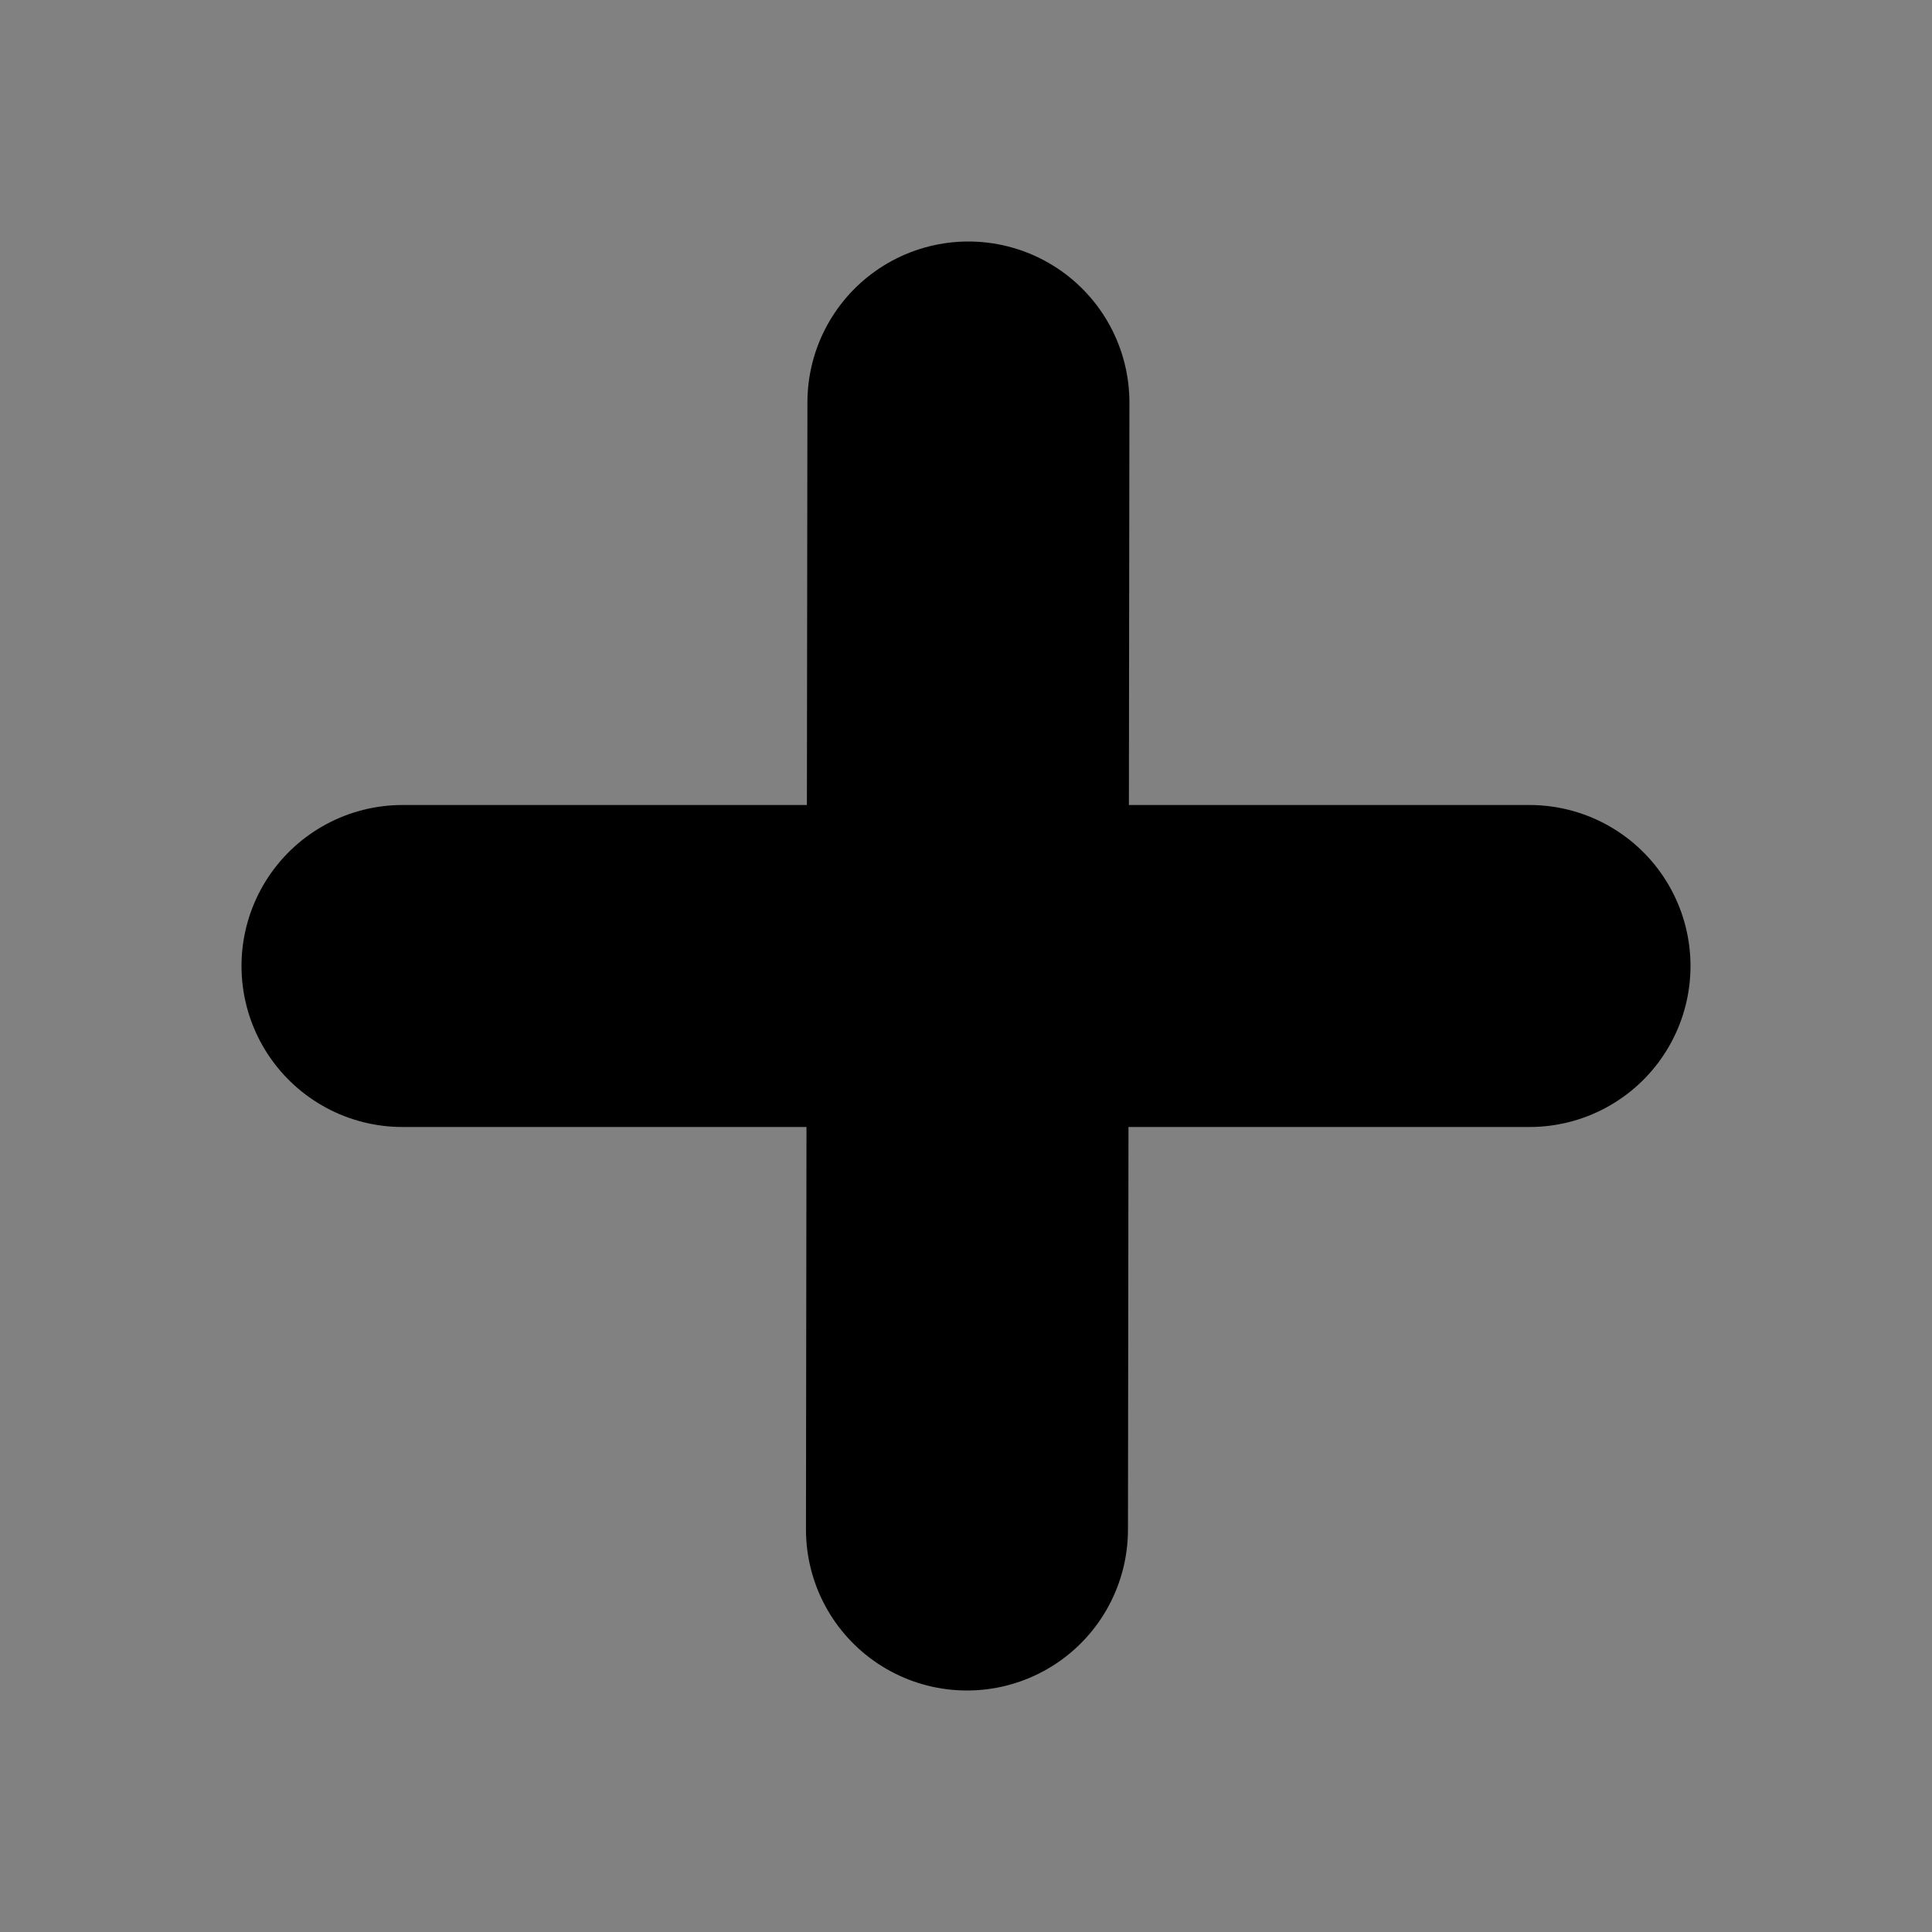 <svg width="24" height="24" viewBox="0 0 24 24" stroke-width="0px" stroke="#FEFEFE" fill="none" xmlns="http://www.w3.org/2000/svg">
<rect x="0" y="0" width="24" height="24" fill="#808080" stroke="none"/>
<g clip-path="url(#clip0_95_991)">
<path d="M24 0L0 0L0 24H24V0Z" fill="#FEFEFE" fill-opacity="0.01"/>
<path d="M12.03 5L12.012 19" stroke="current" stroke-width="4" stroke-linecap="round" stroke-linejoin="round"/>
<path d="M5 12H19" stroke="current" stroke-width="4" stroke-linecap="round" stroke-linejoin="round"/>
</g>
<defs>
<clipPath id="clip0_95_991">
<rect width="24" height="24" fill="#FEFEFE"/>
</clipPath>
</defs>
</svg>
